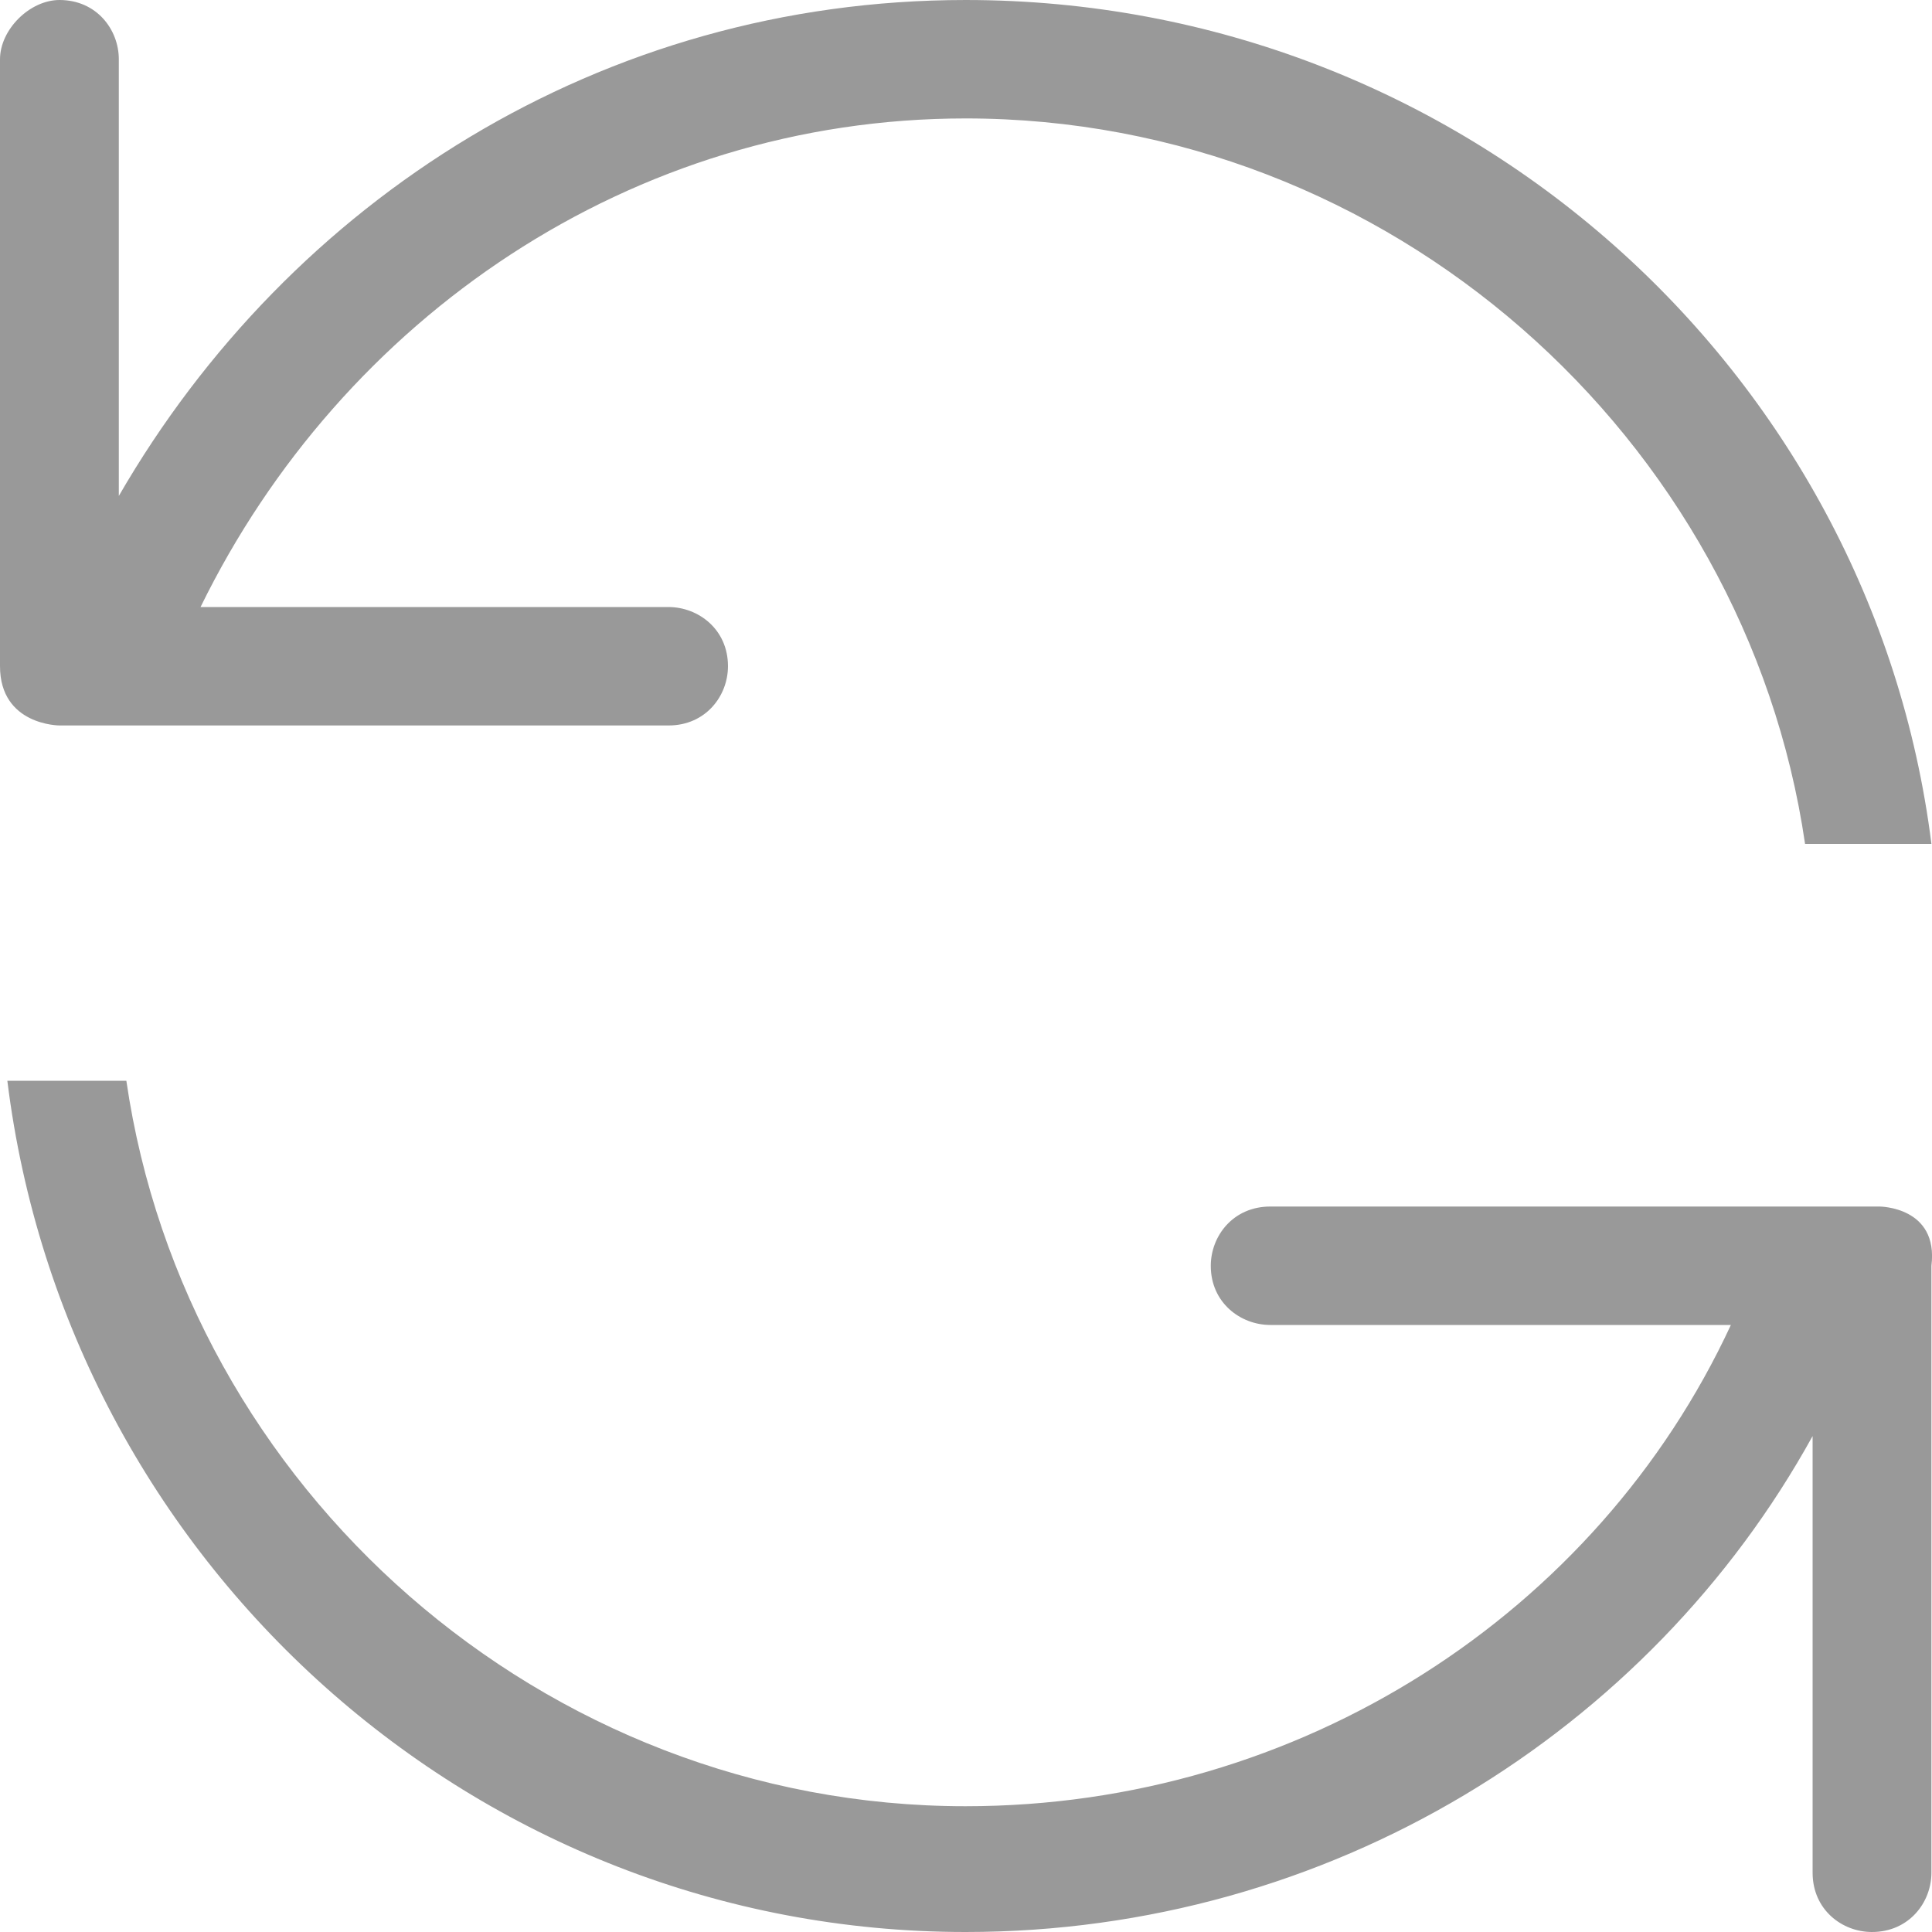 <?xml version="1.0" encoding="UTF-8"?>
<svg width="10px" height="10px" viewBox="0 0 10 10" version="1.1" xmlns="http://www.w3.org/2000/svg" xmlns:xlink="http://www.w3.org/1999/xlink">
    <!-- Generator: Sketch 51 (57462) - http://www.bohemiancoding.com/sketch -->
    <title>转换</title>
    <desc>Created with Sketch.</desc>
    <defs></defs>
    <g id="Page-1" stroke="none" stroke-width="1" fill="none" fill-rule="evenodd">
        <g id="移动端首页" transform="translate(-309, -295)">
            <rect fill="#FFFFFF" x="0" y="0" width="375" height="746"></rect>
            <g id="Group-2" transform="translate(16, 294)" fill="#999999" fill-rule="nonzero">
                <g id="转换" transform="translate(293, 1)">
                    <path d="M0.308,3.755 L3.46,3.755 C3.653,3.755 3.768,3.602 3.768,3.448 C3.768,3.257 3.614,3.142 3.46,3.142 L1.038,3.142 C1.769,1.648 3.268,0.613 4.998,0.613 C7.19,0.613 9.035,2.261 9.343,4.368 L9.997,4.368 C9.689,1.916 7.574,1.20849719e-05 4.998,1.20849719e-05 C3.114,1.20849719e-05 1.5,1.035 0.615,2.567 L0.615,0.307 C0.615,0.153 0.5,0 0.308,0 C0.154,0 0,0.153 0,0.307 L0,3.448 C1.21273858e-05,3.755 0.308,3.755 0.308,3.755 Z M9.728,6.245 L6.575,6.245 C6.382,6.245 6.267,6.398 6.267,6.552 C6.267,6.743 6.421,6.858 6.575,6.858 L8.959,6.858 C8.266,8.352 6.729,9.349 4.998,9.349 C2.807,9.349 0.961,7.701 0.654,5.594 L0.038,5.594 C0.346,8.084 2.461,10 4.998,10 C6.882,10 8.536,8.966 9.382,7.433 L9.382,9.693 C9.382,9.885 9.535,10 9.689,10 C9.881,10 9.997,9.847 9.997,9.693 L9.997,6.552 C10.035,6.245 9.728,6.245 9.728,6.245 Z" id="Shape"></path>
                </g>
            </g>
        </g>
    </g>
</svg>
